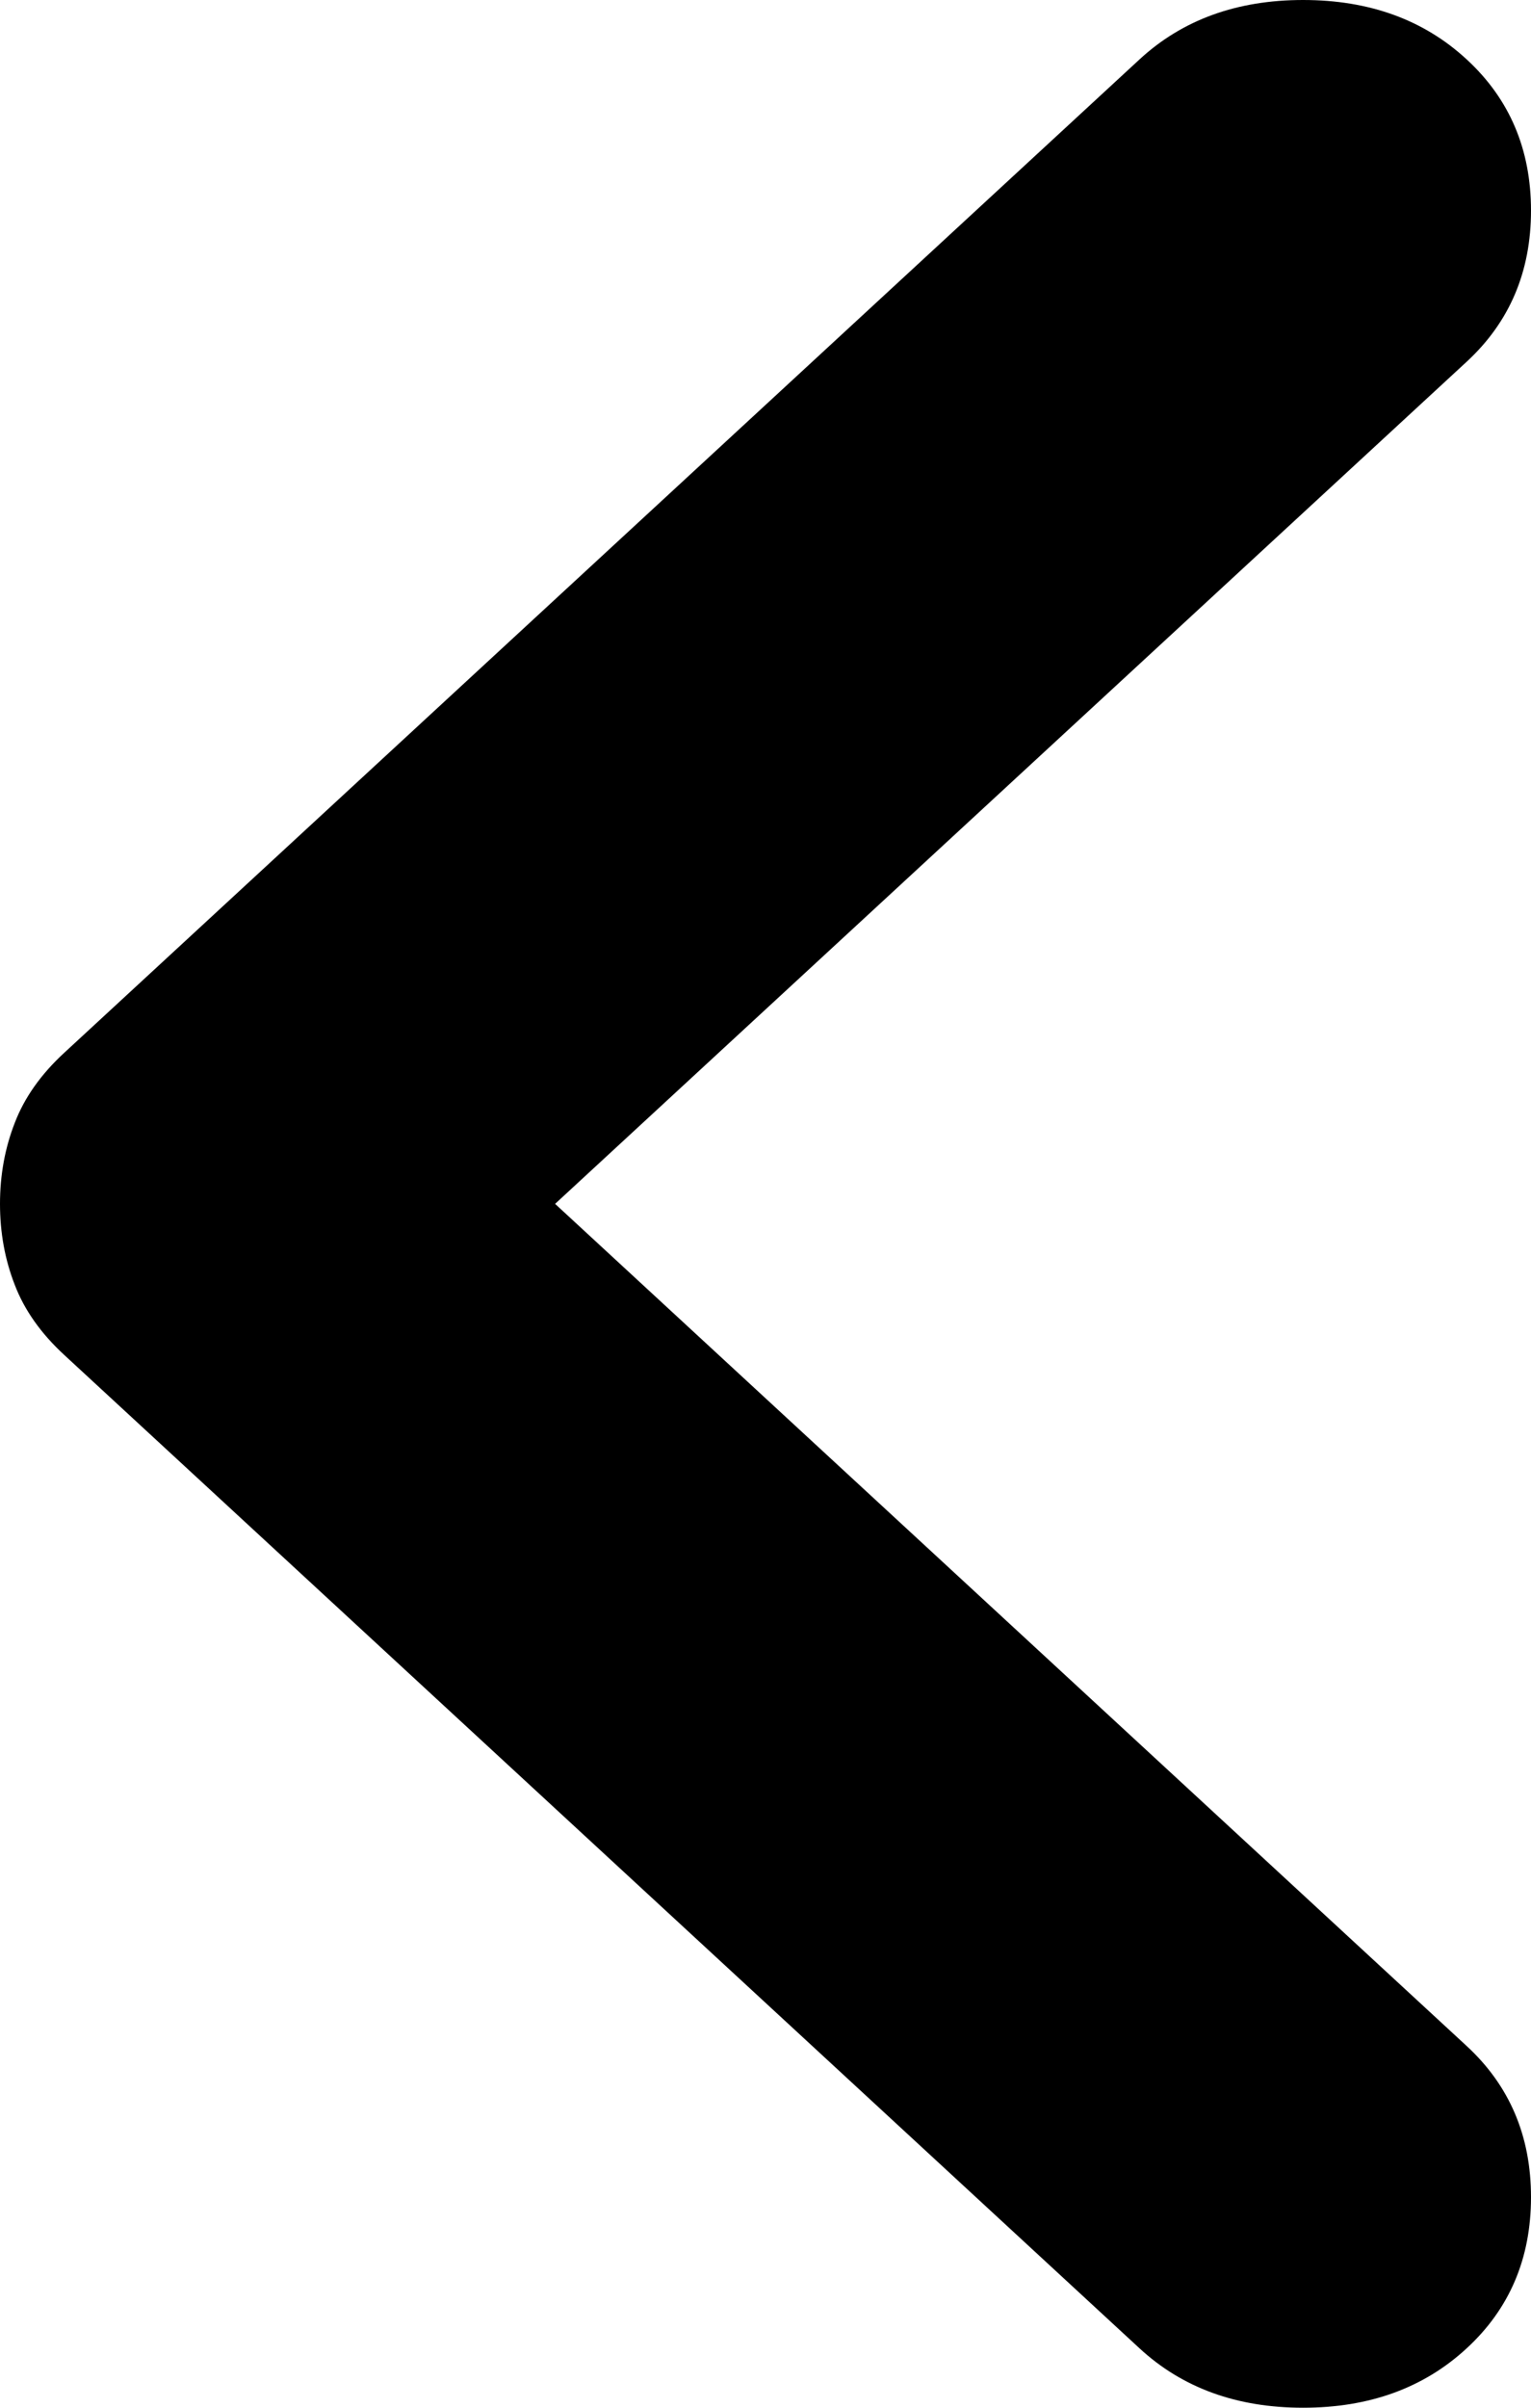 <svg width="14" height="22" viewBox="0 0 14 22" fill="none" xmlns="http://www.w3.org/2000/svg">
<path d="M10.42 21.457L0.588 12.381C0.374 12.184 0.223 11.97 0.135 11.74C0.045 11.51 0 11.263 0 11C0 10.737 0.045 10.49 0.135 10.26C0.223 10.03 0.374 9.816 0.588 9.619L10.42 0.543C10.812 0.181 11.31 0 11.916 0C12.522 0 13.02 0.181 13.412 0.543C13.804 0.904 14 1.365 14 1.924C14 2.483 13.804 2.943 13.412 3.305L5.076 11L13.412 18.695C13.804 19.057 14 19.517 14 20.076C14 20.635 13.804 21.096 13.412 21.457C13.02 21.819 12.522 22 11.916 22C11.31 22 10.812 21.819 10.42 21.457Z" fill="black"/>
</svg>
